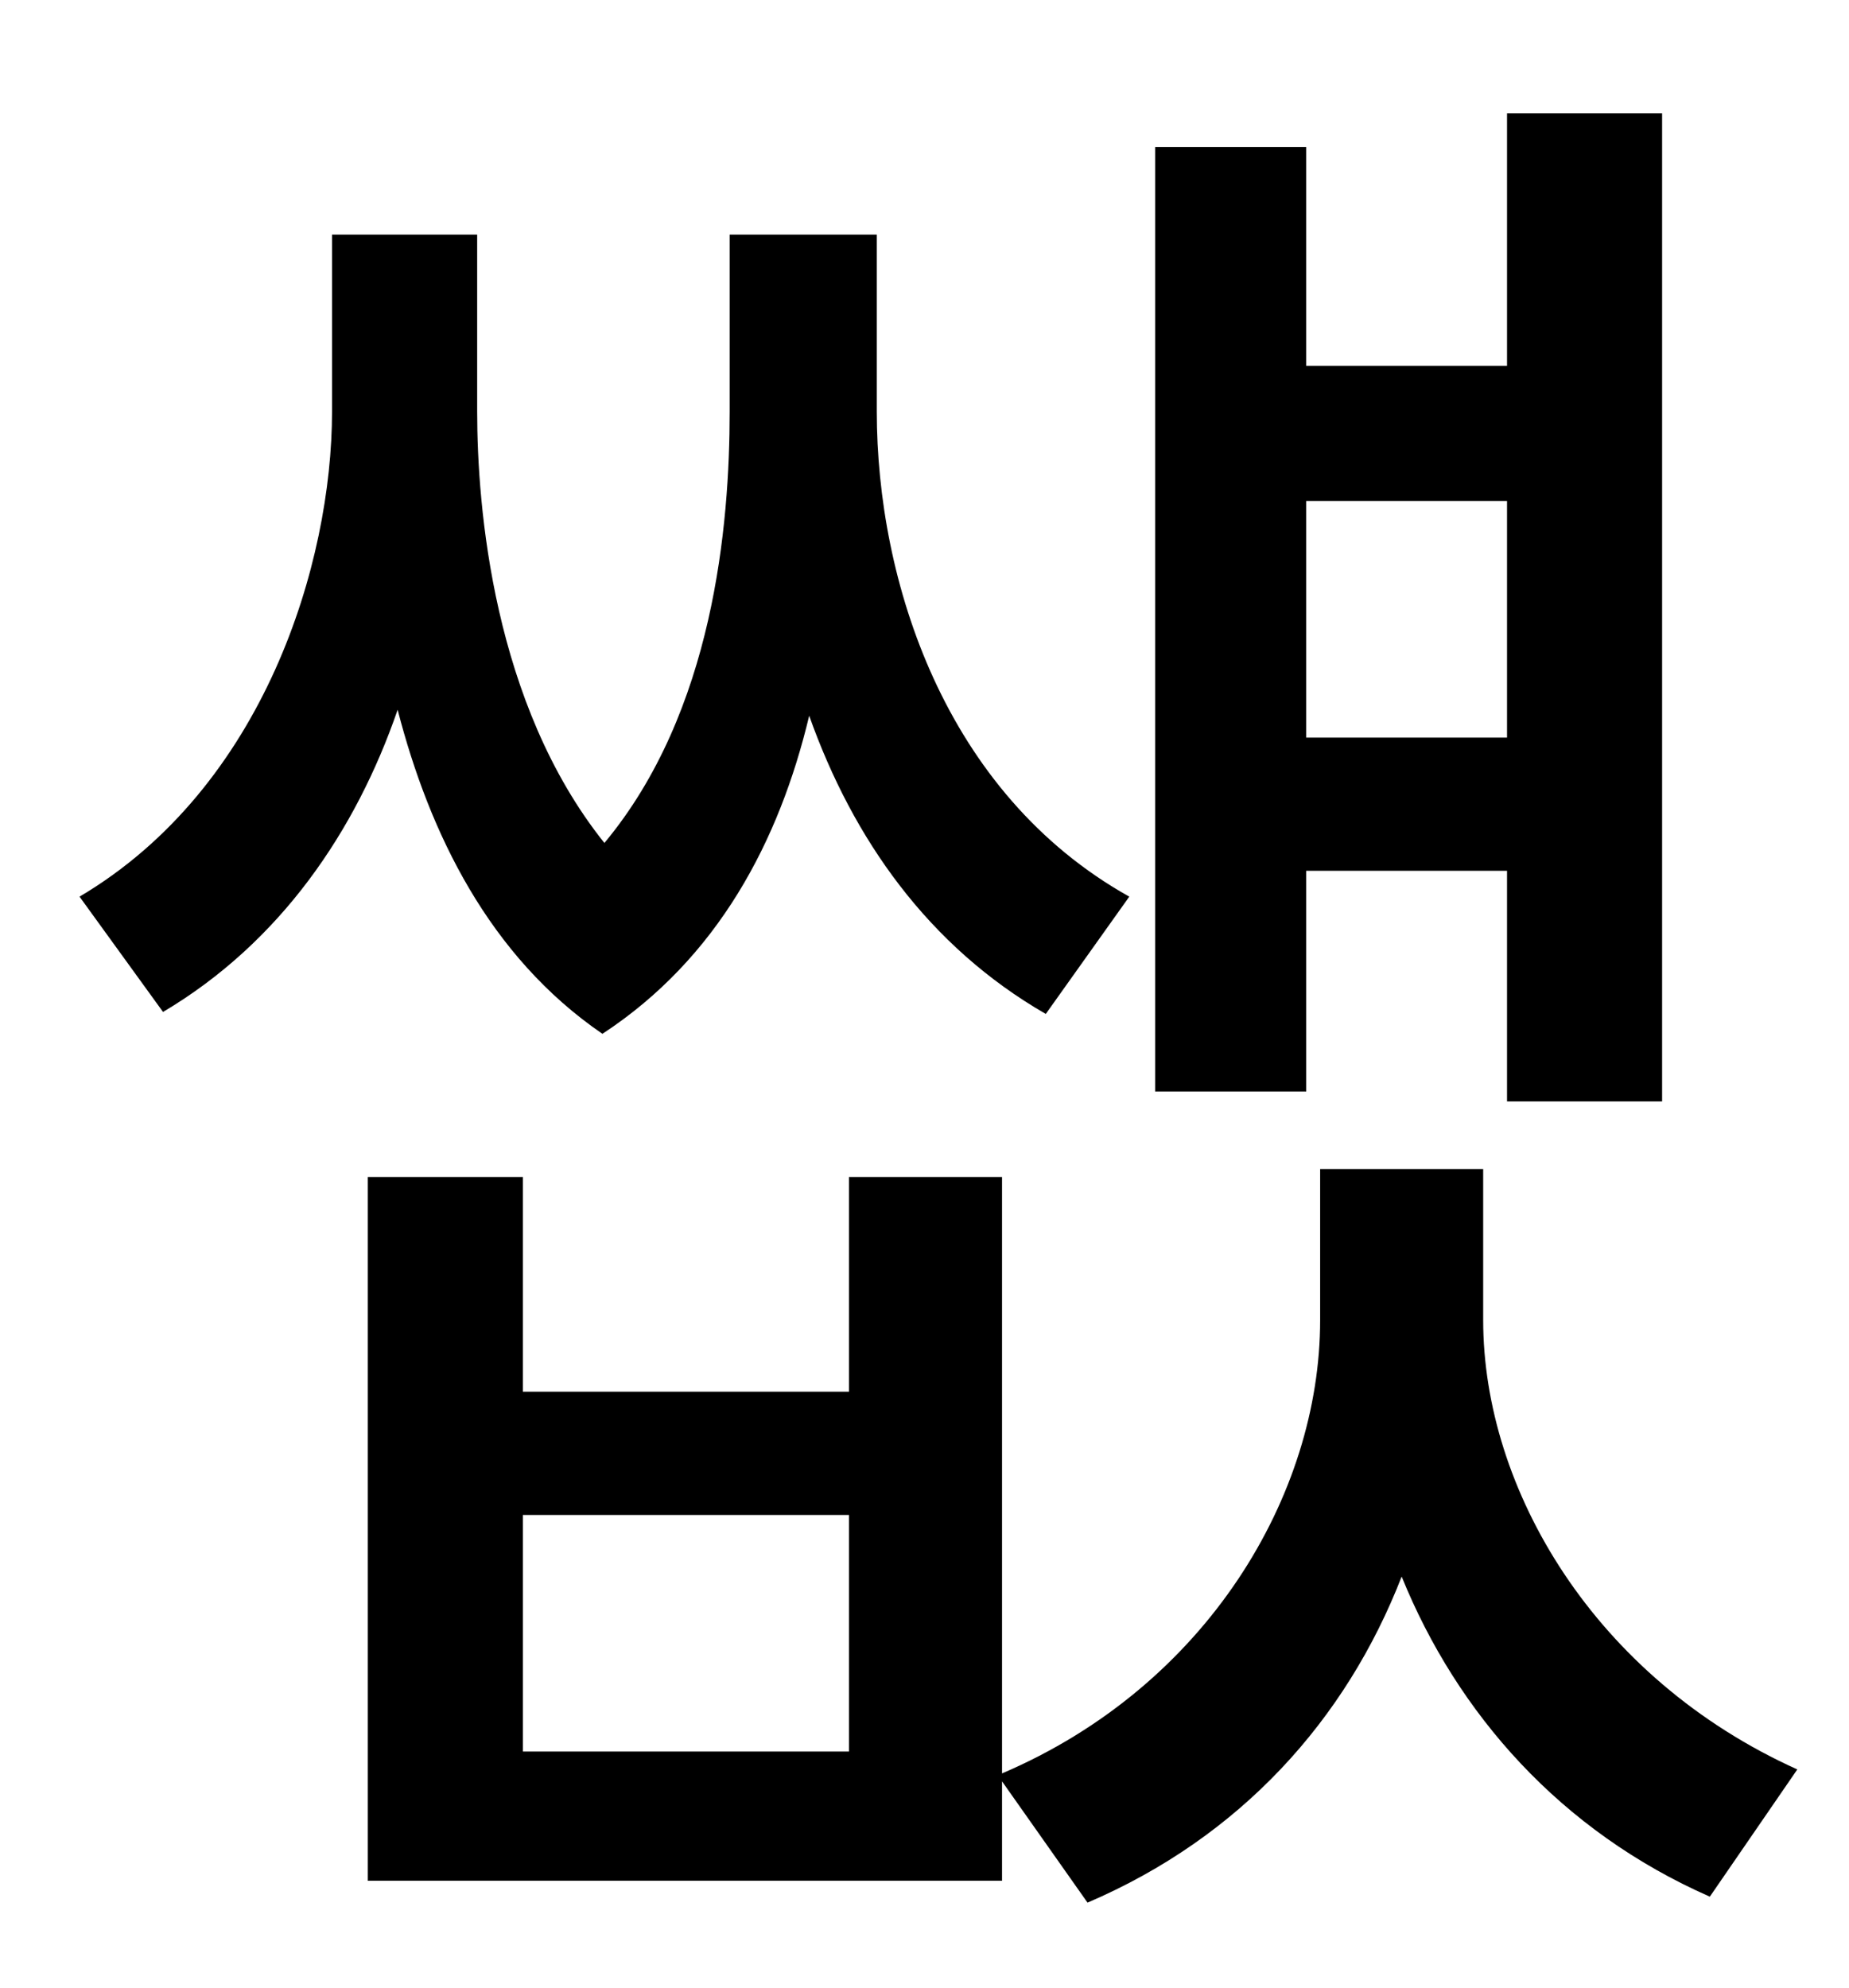 <?xml version="1.0" standalone="no"?>
<!DOCTYPE svg PUBLIC "-//W3C//DTD SVG 1.1//EN" "http://www.w3.org/Graphics/SVG/1.1/DTD/svg11.dtd" >
<svg xmlns="http://www.w3.org/2000/svg" xmlns:xlink="http://www.w3.org/1999/xlink" version="1.1" viewBox="-10 0 930 1000">
   <path fill="currentColor"
d="M748 252h-101v119h101v-119zM647 438v111h-76v-475h76v110h101v-127h78v497h-78v-116h-101zM558 451l-42 59c-59 -34 -97 -88 -119 -150c-15 63 -46 122 -104 160c-57 -39 -87 -101 -103 -163c-21 61 -59 117 -118 152l-42 -58c93 -55 127 -168 127 -244v-89h73v89
c0 48 8 147 64 217c55 -66 63 -160 63 -217v-89h74v89c0 85 34 192 127 244zM417 881v-119h-164v119h164zM736 588v76c0 85 56 180 158 226l-44 64c-75 -33 -127 -92 -155 -161c-28 72 -81 131 -158 164l-43 -61v50h-319v-354h78v108h164v-108h77v300
c103 -44 160 -140 160 -228v-76h82z" />
</svg>
